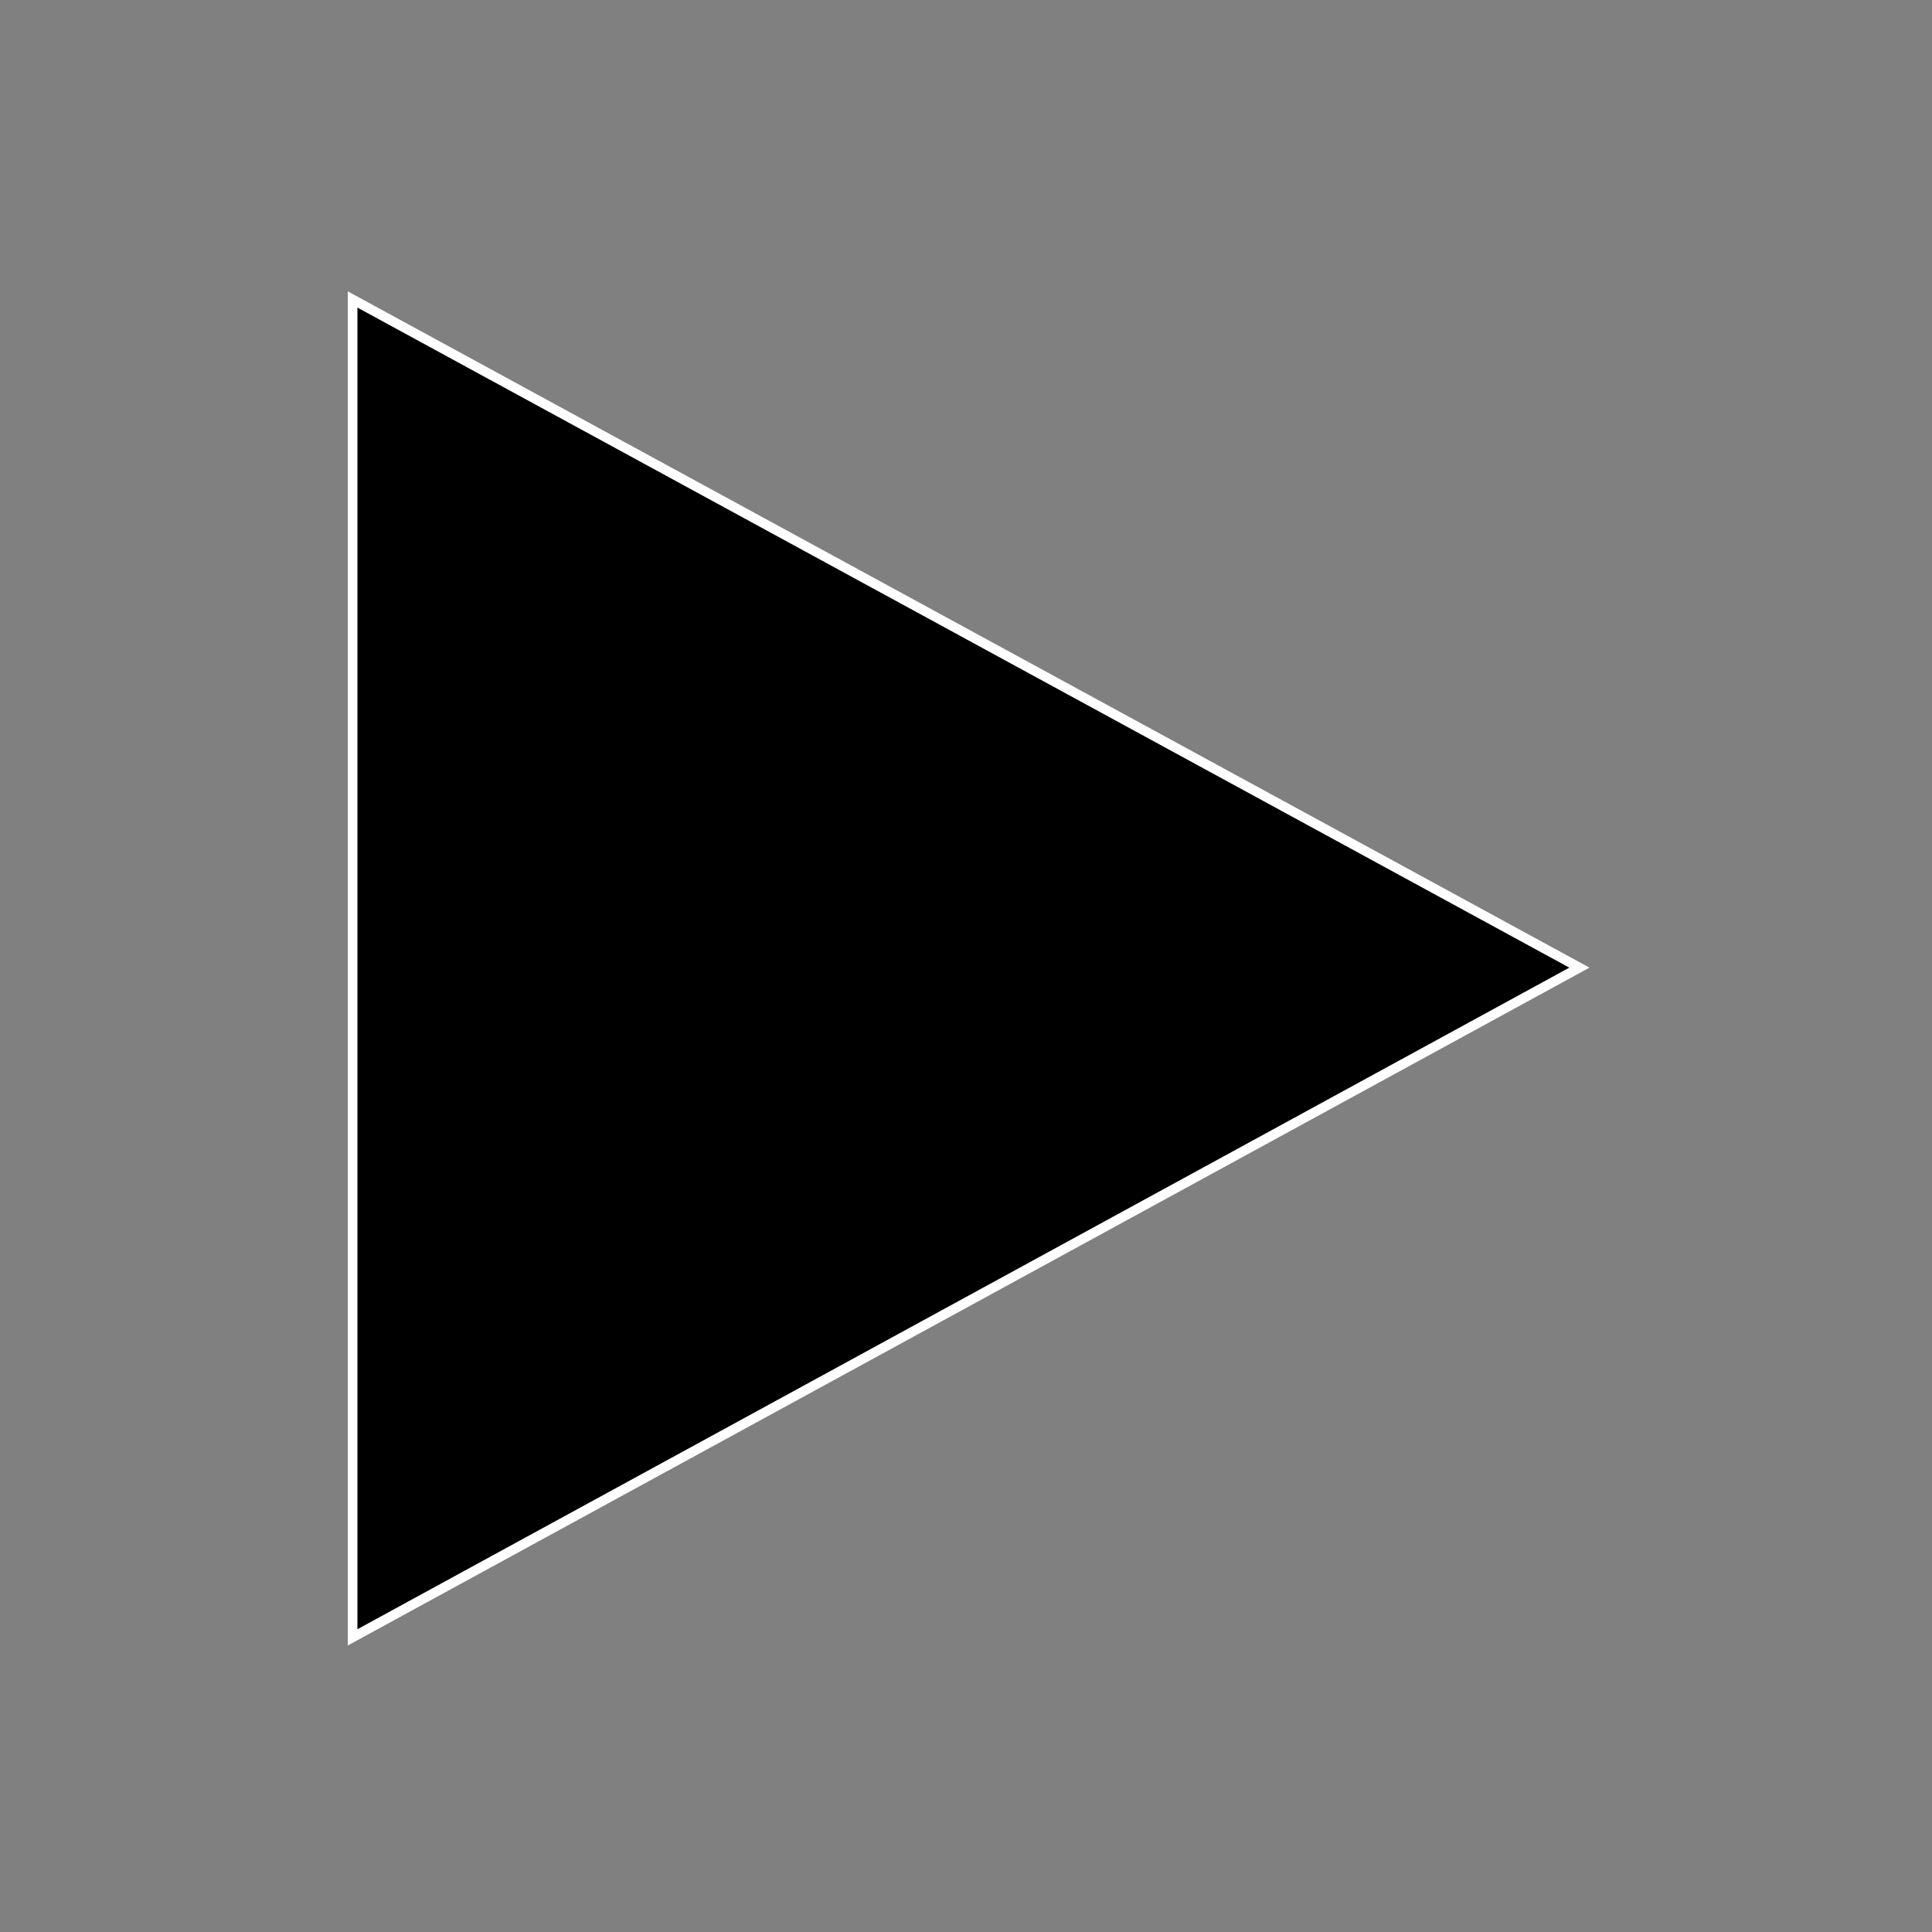 <svg xmlns="http://www.w3.org/2000/svg" viewBox="0 0 200 200"><rect x="0" y="0" width="200" height="200" fill="#808080" stroke="none"/><defs><style>.cls-1{stroke:#fff;stroke-miterlimit:10;}</style></defs><title>play</title><g id="Layer_2" data-name="Layer 2"><polygon class="cls-1" points="163.5 100.17 36.5 169.5 36.5 31 163.5 100.17 163.5 100.17"/></g></svg>
